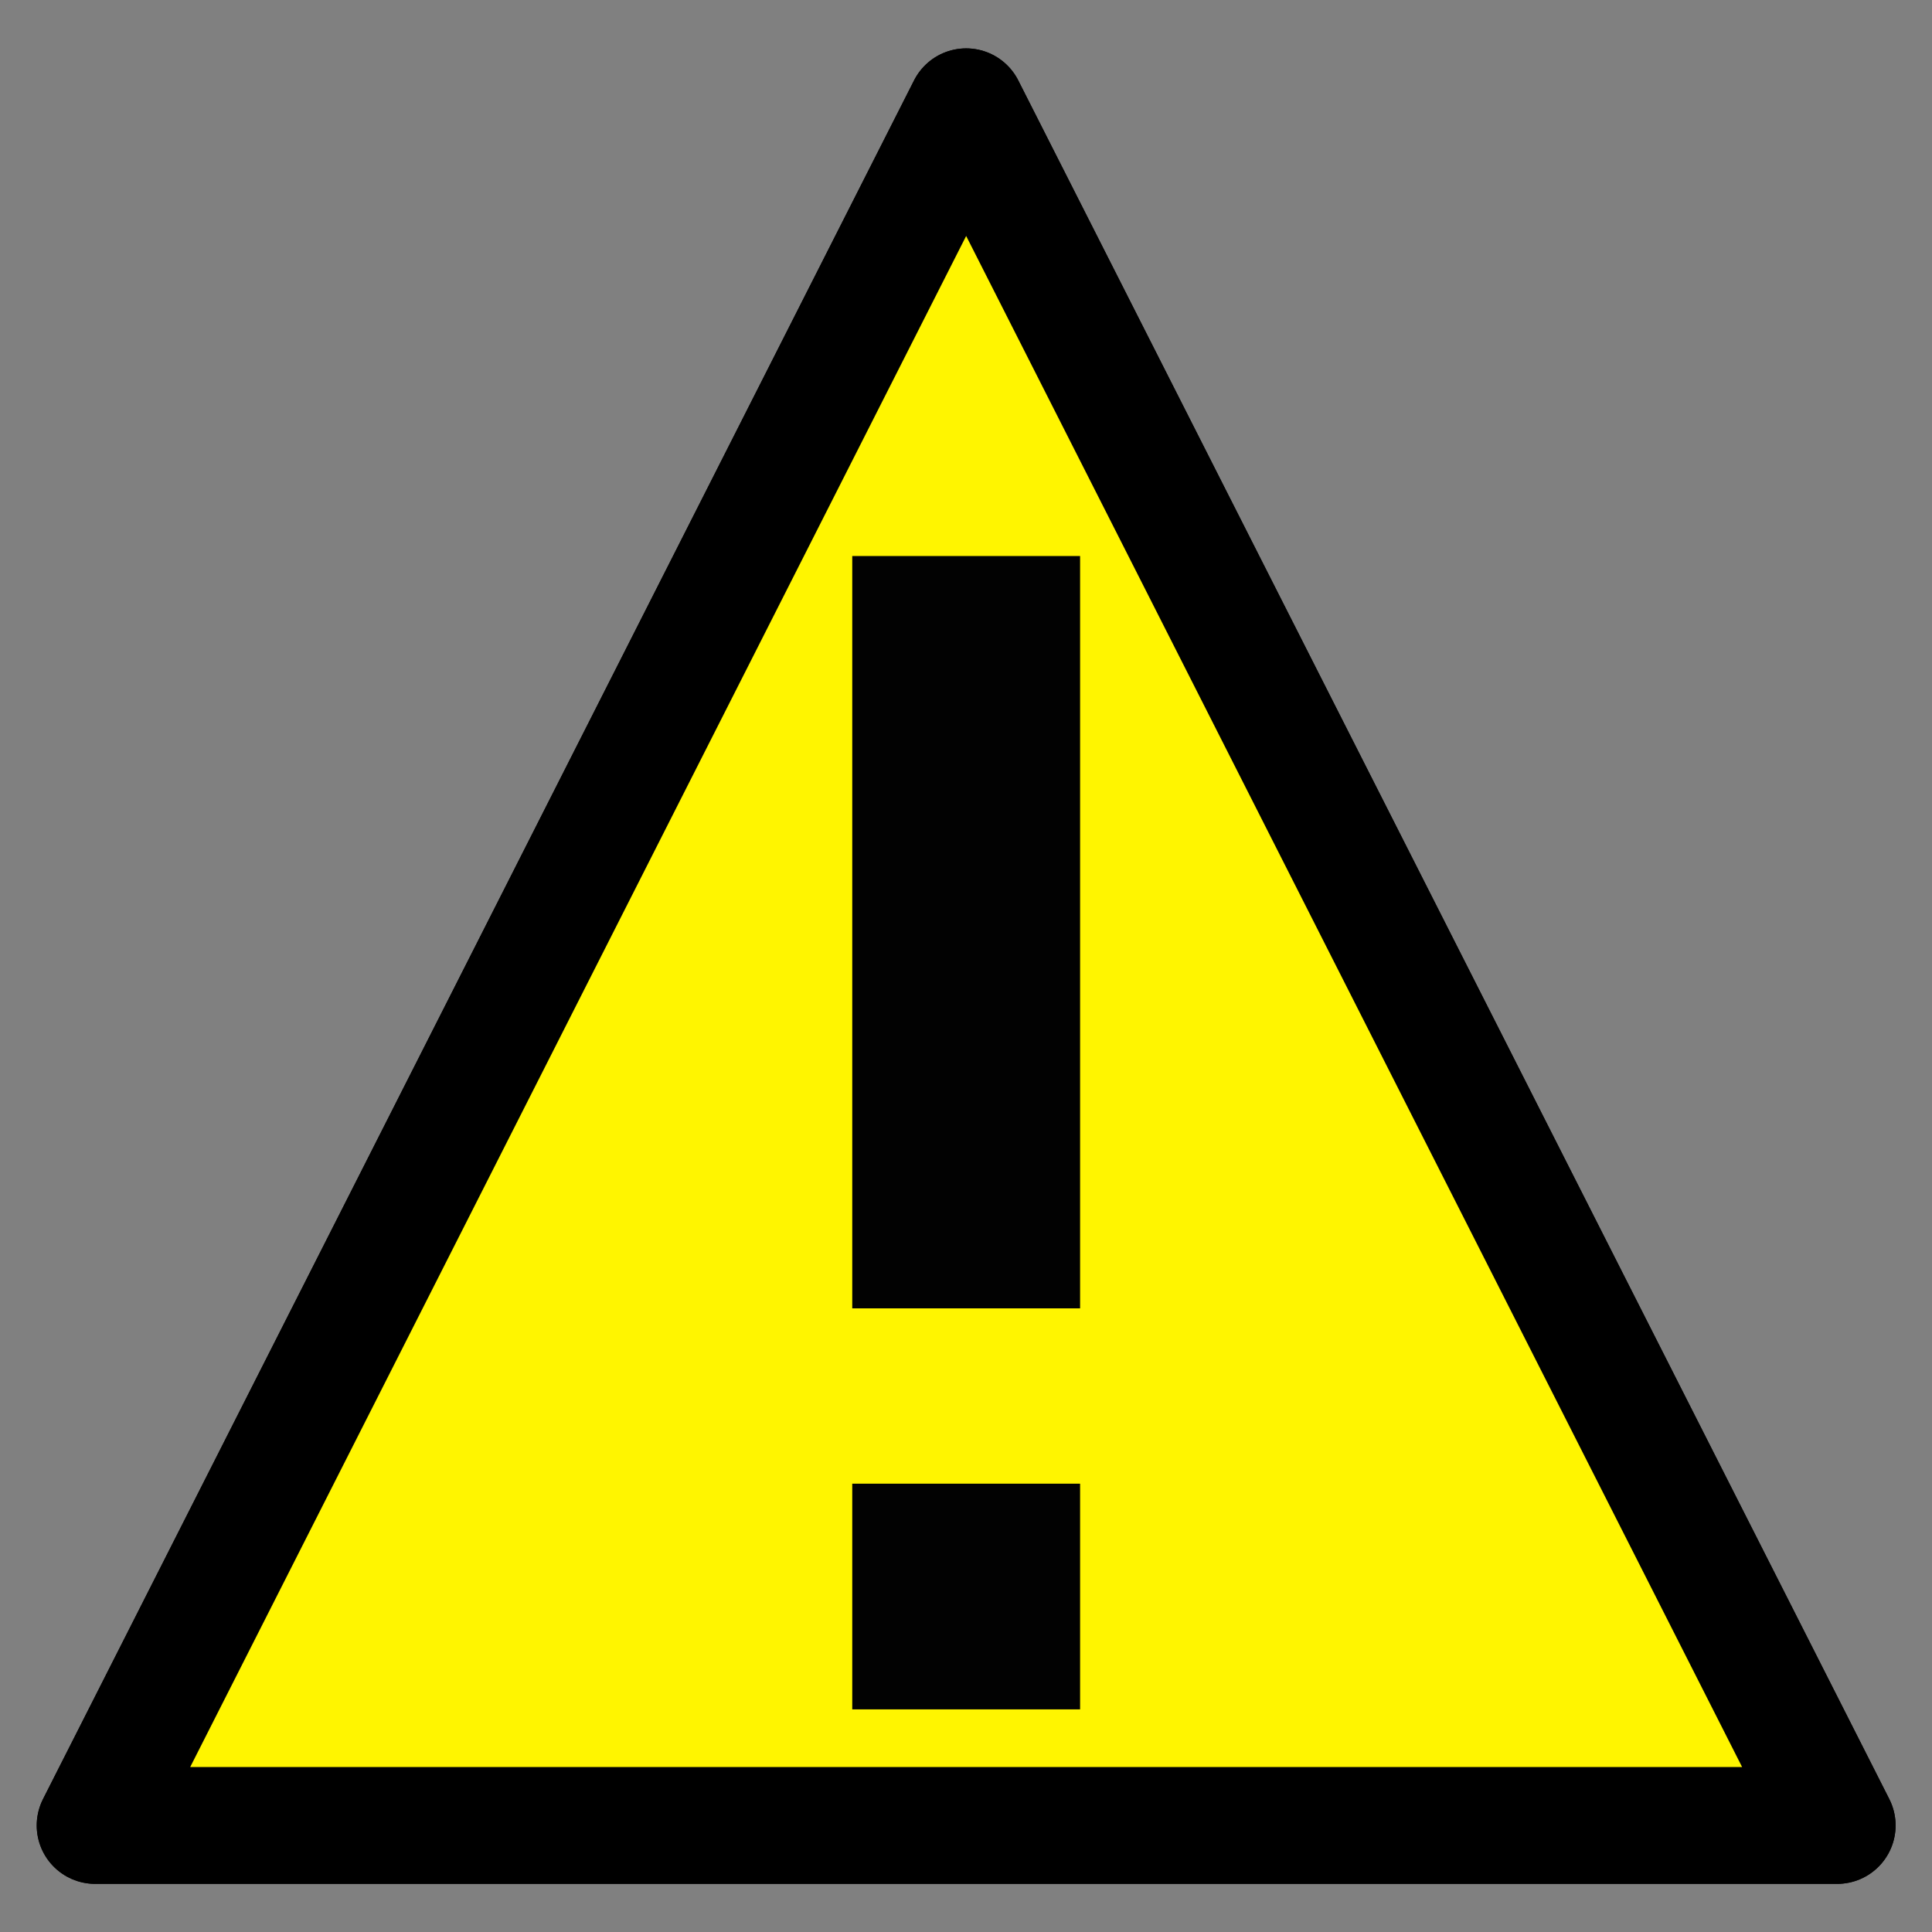 <svg xmlns="http://www.w3.org/2000/svg" height="100" viewBox="0 0 100 100" width="100"><rect x="0" y="0" width="100" height="100" fill="#808080" stroke="none"/><g fill-rule="evenodd" transform="matrix(1.947 0 0 1.947 -90.176 -85.69)"><path d="m72 46.85 11.578 22.845 11.578 22.845-23.156-0-23.156-0 11.578-22.845z" fill="#fff500" stroke="#000" stroke-linecap="round" stroke-linejoin="round" stroke-width="3.105" /><g fill="#020202"><path d="m68.972 58.793h6.057v20h-6.057z" /><path d="m68.972 83.454h6.057v6h-6.057z" /></g></g><g fill-rule="evenodd" transform="matrix(1.947 0 0 1.947 -90.176 -85.69)"><path d="m72 46.85 11.578 22.845 11.578 22.845-23.156-0-23.156-0 11.578-22.845z" fill="#fff500" stroke="#000" stroke-linecap="round" stroke-linejoin="round" stroke-width="3.105" /><g fill="#020202"><path d="m68.972 58.793h6.057v20h-6.057z" /><path d="m68.972 83.454h6.057v6h-6.057z" /></g></g></svg>